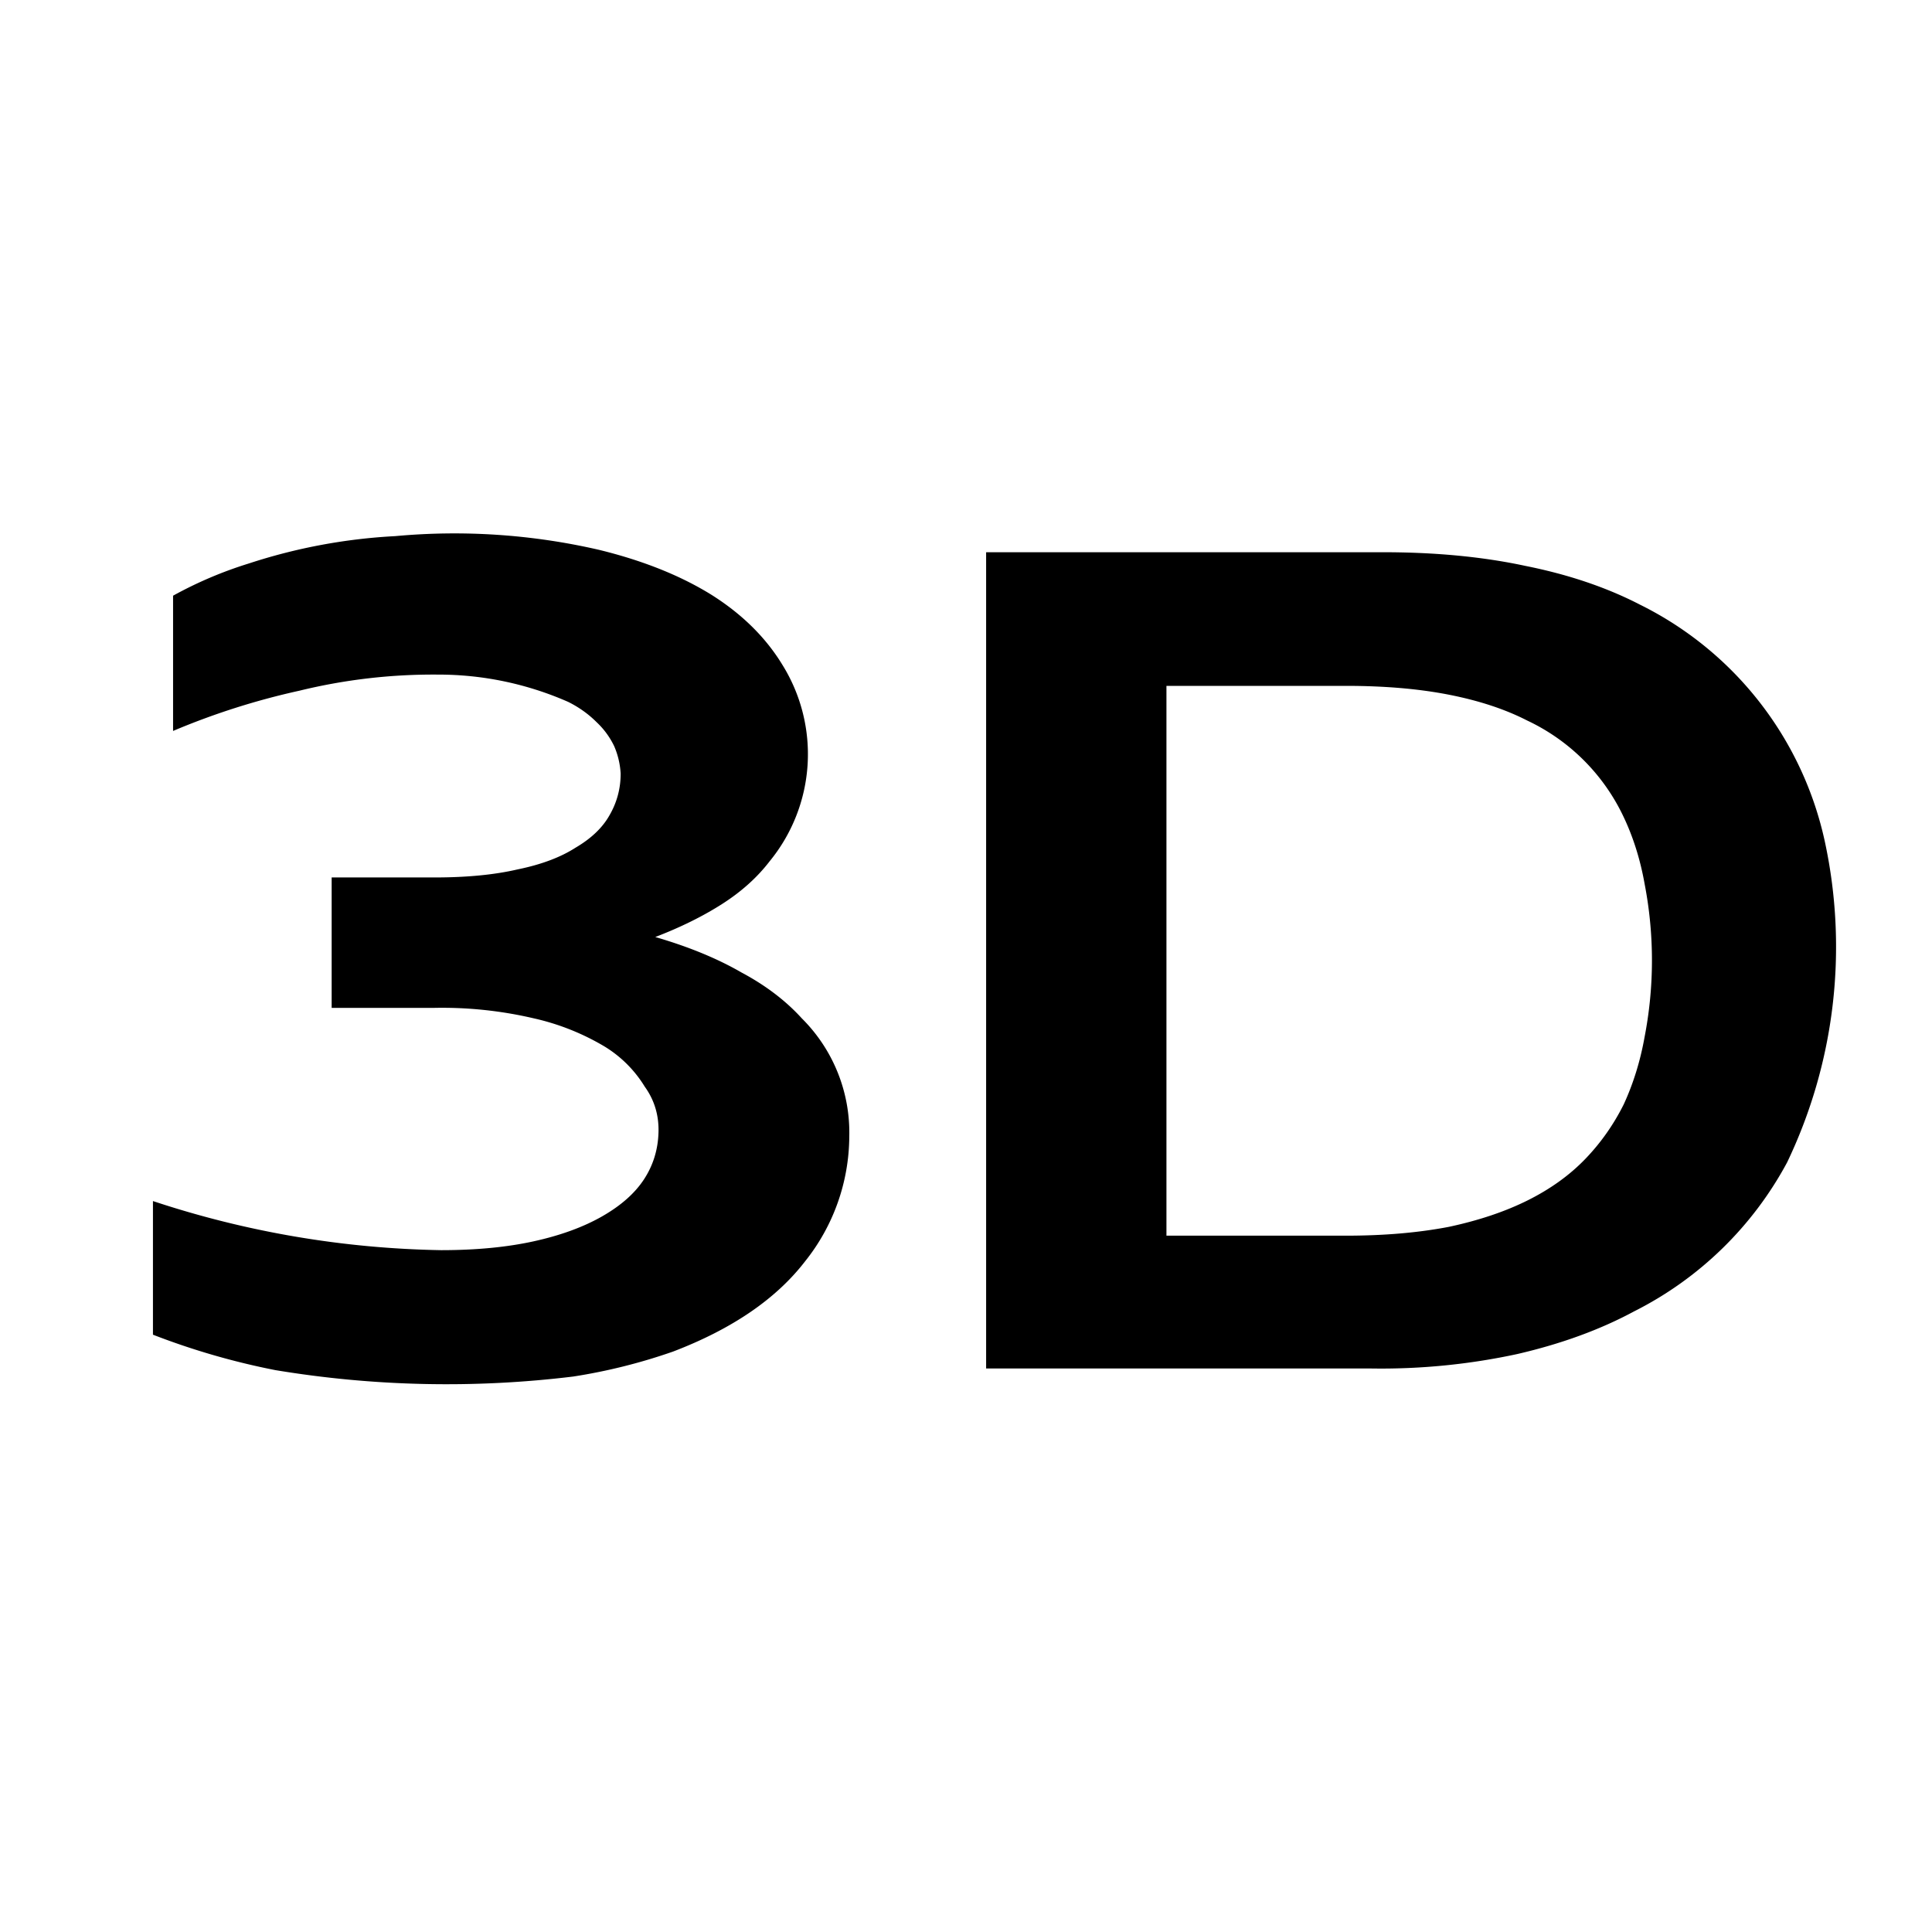 <svg width="24" height="24" fill="none" xmlns="http://www.w3.org/2000/svg"><path fill="currentColor" d="M12.25 17V6.86h4.93q.98 0 1.77.17.8.16 1.42.48a4.3 4.3 0 0 1 2.3 2.95 6.2 6.2 0 0 1-.47 3.98 4.4 4.4 0 0 1-1.9 1.85q-.63.34-1.45.53a8 8 0 0 1-1.81.18zm4.47-1.65q.71 0 1.28-.11.56-.12.98-.33t.71-.51.48-.68q.18-.39.26-.84a5 5 0 0 0 0-1.9q-.08-.45-.26-.83a2.5 2.5 0 0 0-1.2-1.2q-.41-.21-.97-.32t-1.28-.11h-2.23v6.83zM1.9 14.92a12 12 0 0 0 3.58.61q.65 0 1.15-.11t.85-.31.52-.46.18-.58-.17-.57a1.5 1.5 0 0 0-.5-.5 3 3 0 0 0-.88-.35 5 5 0 0 0-1.23-.13H4.12V10.9H5.4q.6 0 1.03-.1.44-.09.72-.27.29-.17.42-.4.14-.24.14-.52a1 1 0 0 0-.08-.34 1 1 0 0 0-.22-.3q-.15-.15-.35-.25a4 4 0 0 0-1.62-.34 7 7 0 0 0-1.72.2 9 9 0 0 0-1.57.5V7.4a5 5 0 0 1 .94-.4 7 7 0 0 1 1.82-.34 8 8 0 0 1 2.53.17q.82.2 1.4.56.57.36.88.87a2.1 2.1 0 0 1-.16 2.44q-.23.3-.59.53t-.83.41q.62.18 1.07.44.45.24.75.57a2 2 0 0 1 .59 1.47 2.5 2.5 0 0 1-.55 1.55q-.27.35-.68.63t-.96.49a7 7 0 0 1-1.24.31 13 13 0 0 1-3.7-.08 9 9 0 0 1-1.52-.44z"/></svg>